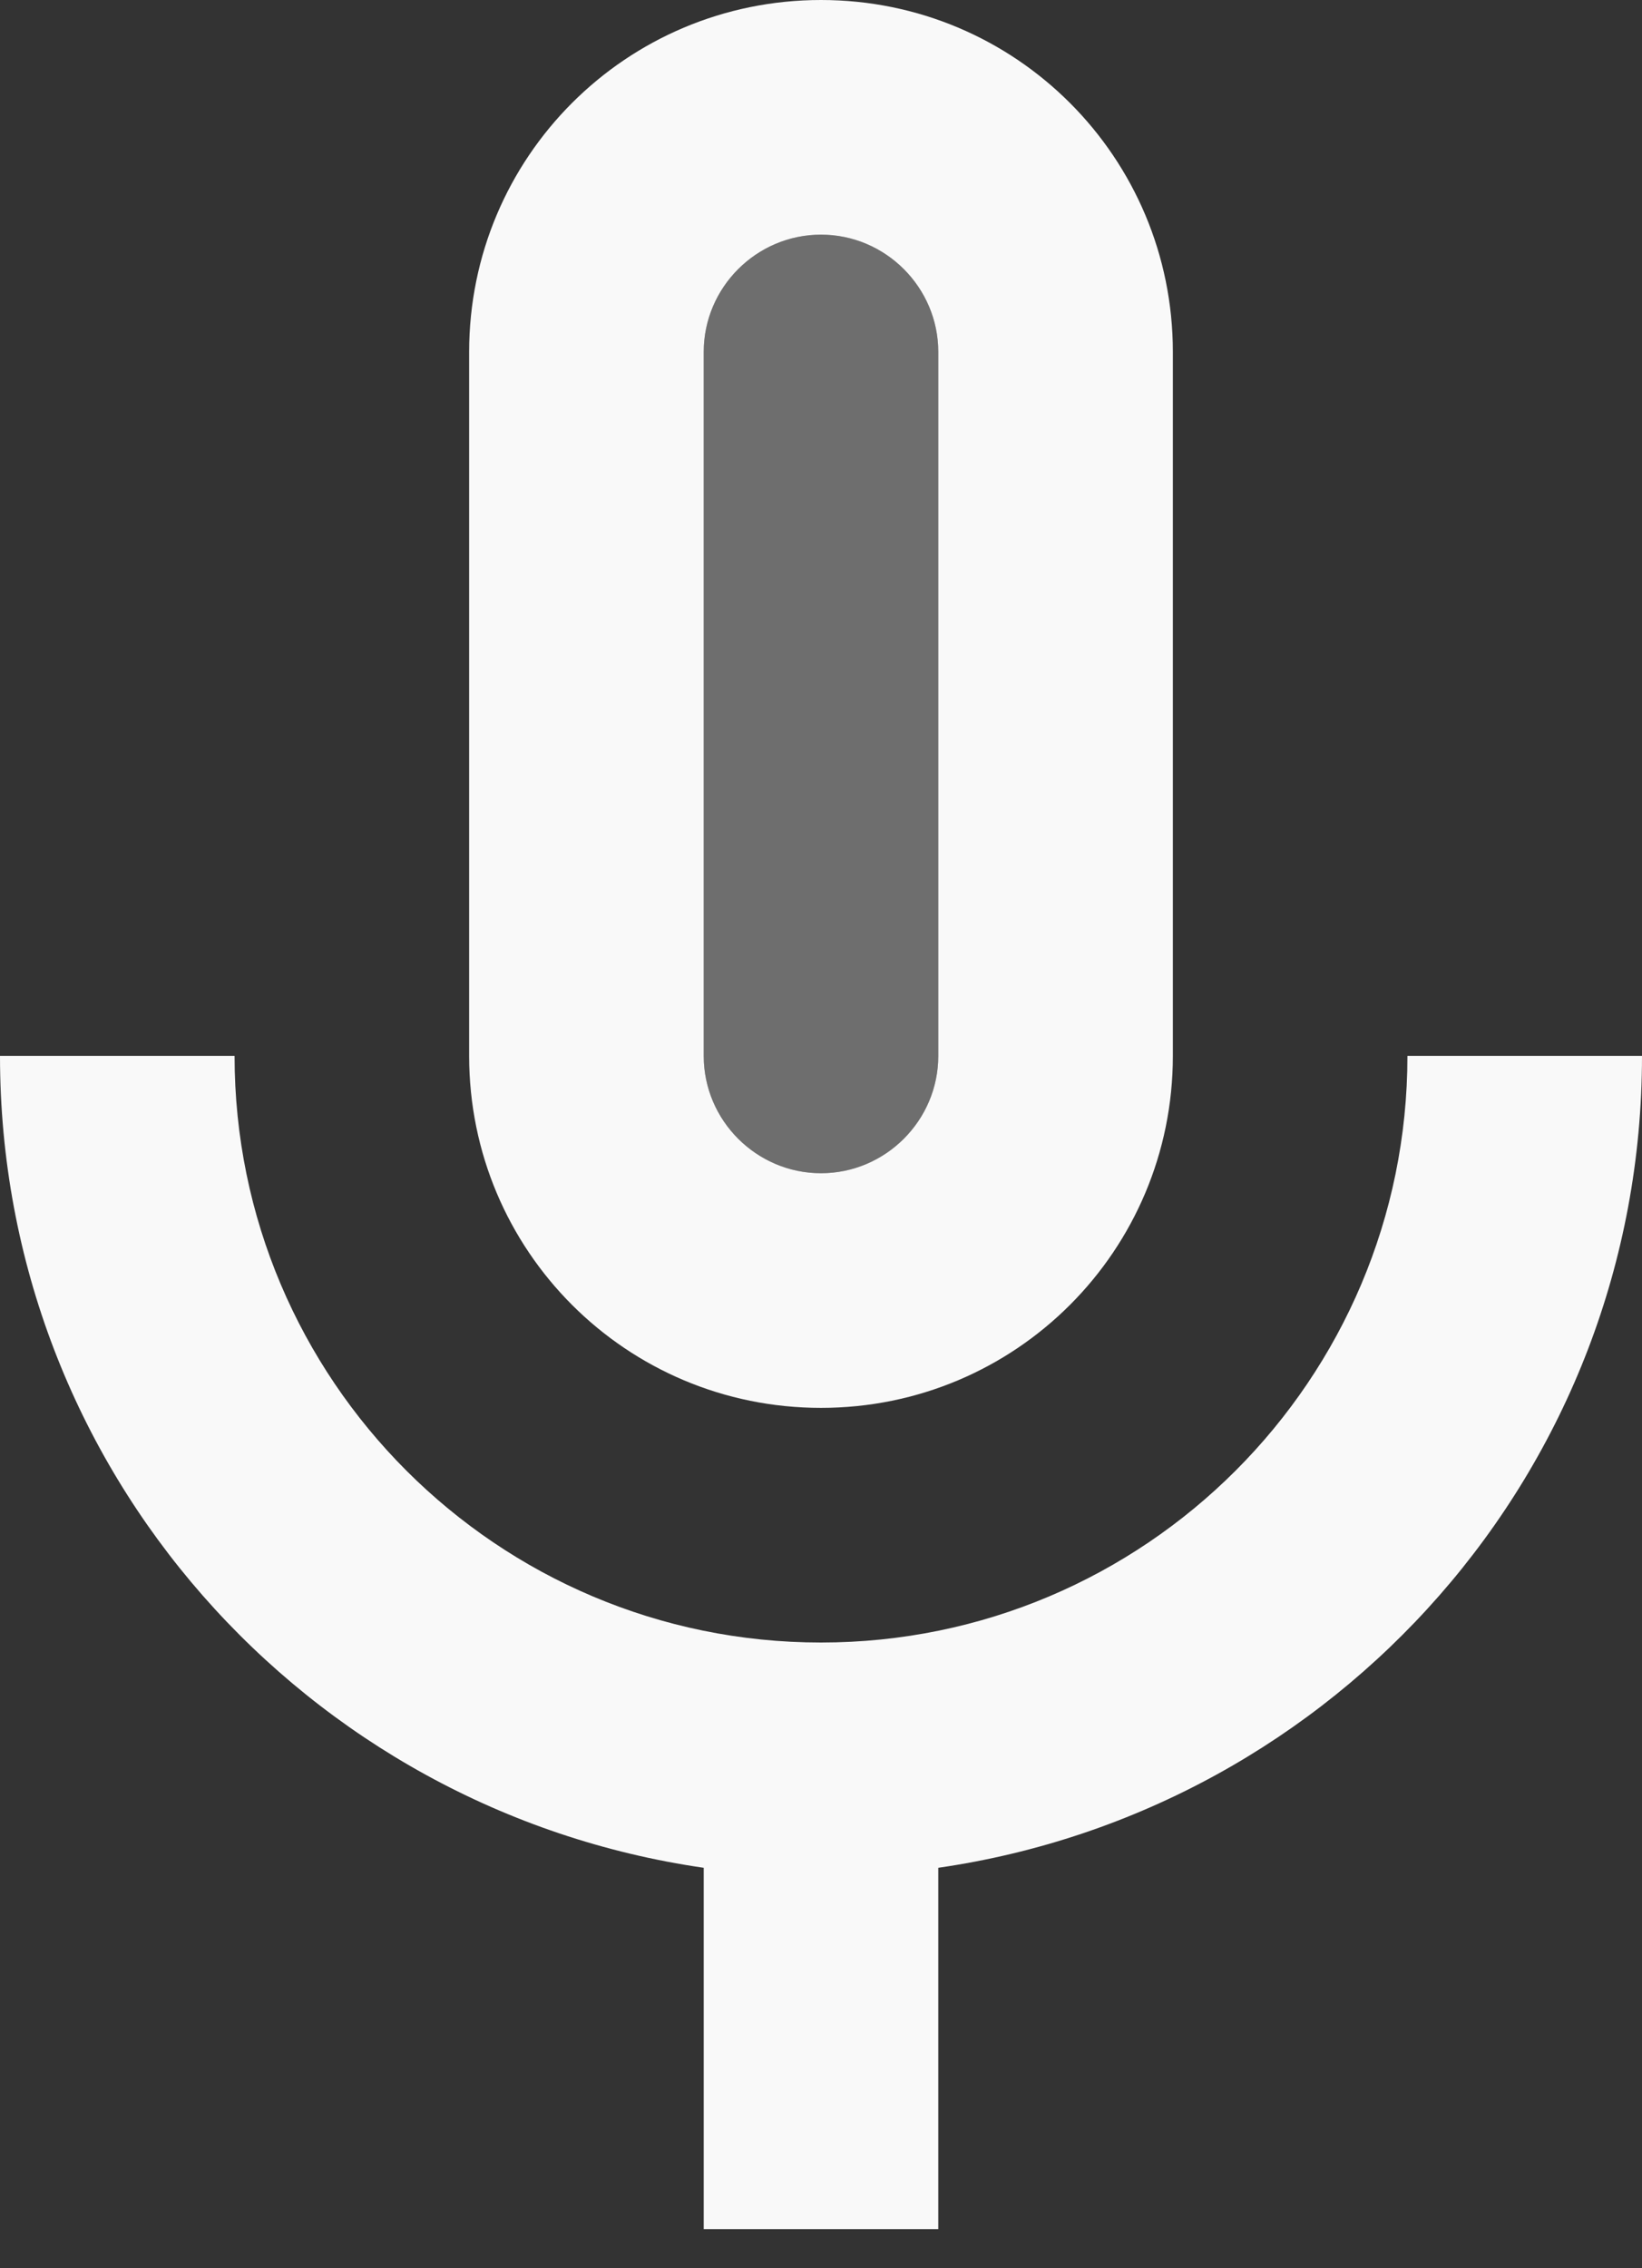 <svg width="21" height="29" viewBox="0 0 21 29" fill="none" xmlns="http://www.w3.org/2000/svg">
<rect x="0" y="0" width="21" height="29" fill="#333333" stroke="none"/>
<path opacity="0.3" d="M10.5 15C11.325 15 12 14.325 12 13.5V4.5C12 3.675 11.325 3 10.5 3C9.675 3 9 3.675 9 4.5V13.5C9 14.325 9.675 15 10.5 15Z" fill="#F9F9F9"/>
<path d="M10.5 18C12.99 18 15 15.99 15 13.5V4.5C15 2.01 12.99 0 10.5 0C8.01 0 6 2.01 6 4.5V13.5C6 15.99 8.01 18 10.5 18ZM9 4.5C9 3.675 9.675 3 10.5 3C11.325 3 12 3.675 12 4.5V13.5C12 14.325 11.325 15 10.5 15C9.675 15 9 14.325 9 13.5V4.5Z" fill="#F9F9F9"/>
<path d="M18 13.5C18 17.64 14.64 21 10.5 21C6.36 21 3 17.64 3 13.5H0C0 18.795 3.915 23.145 9 23.88V28.5H12V23.88C17.085 23.145 21 18.795 21 13.5H18Z" fill="#F9F9F9"/>
</svg>
